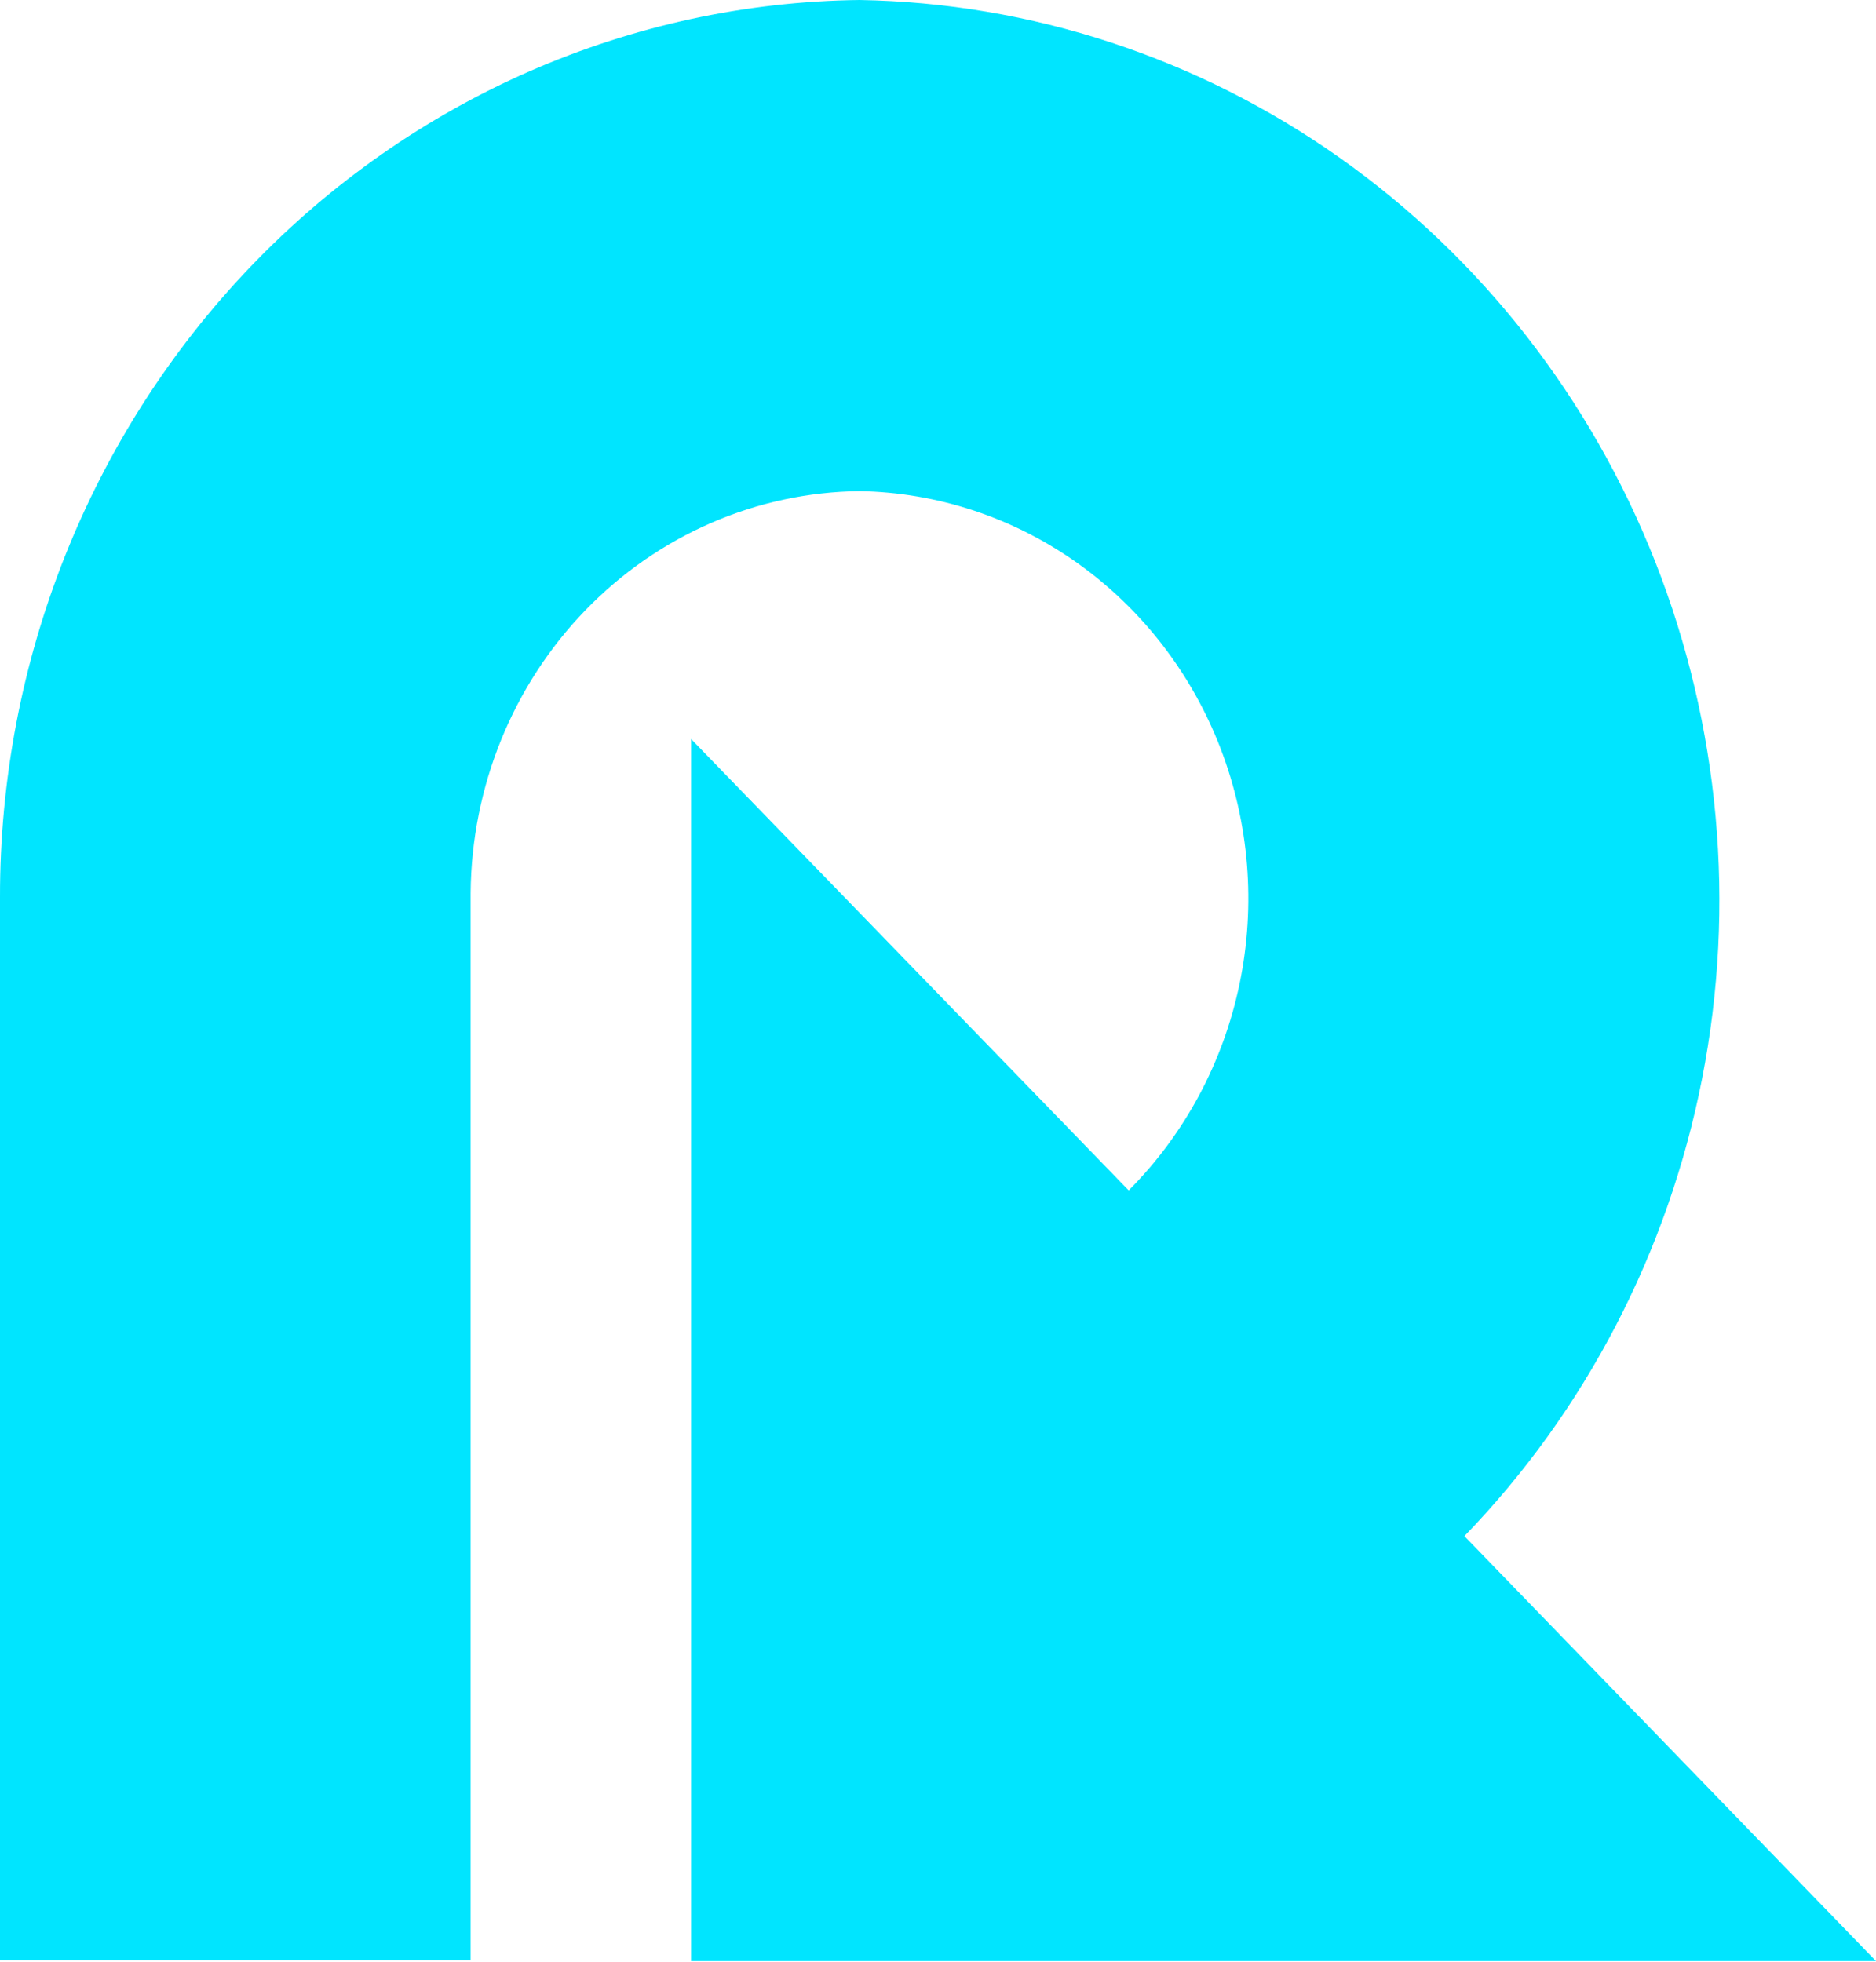 <svg width="500" height="523" viewBox="0 0 500 523" fill="none" xmlns="http://www.w3.org/2000/svg">
<path fill-rule="evenodd" clip-rule="evenodd" d="M390.301 409.479L500 522.758H184.179V196.98L300.824 317.322C315.743 302.362 326.028 283.183 330.381 262.206C334.734 241.229 332.961 219.393 325.285 199.454C317.608 179.514 304.373 162.364 287.249 150.167C270.124 137.97 249.878 131.272 229.064 130.919C201.634 131.241 175.42 142.63 156.046 162.642C136.672 182.653 125.682 209.694 125.434 237.96V522.536H0V239.227C-0.101 176.295 23.904 115.865 66.799 71.069C109.694 26.274 168.012 0.734 229.079 0C274.792 0.763 319.277 15.37 356.991 42.002C394.705 68.634 423.98 106.114 441.168 149.77C458.357 193.426 462.699 241.329 453.654 287.511C444.609 333.692 422.576 376.11 390.301 409.479V409.479Z" fill="#00E5FF"/>
</svg>
